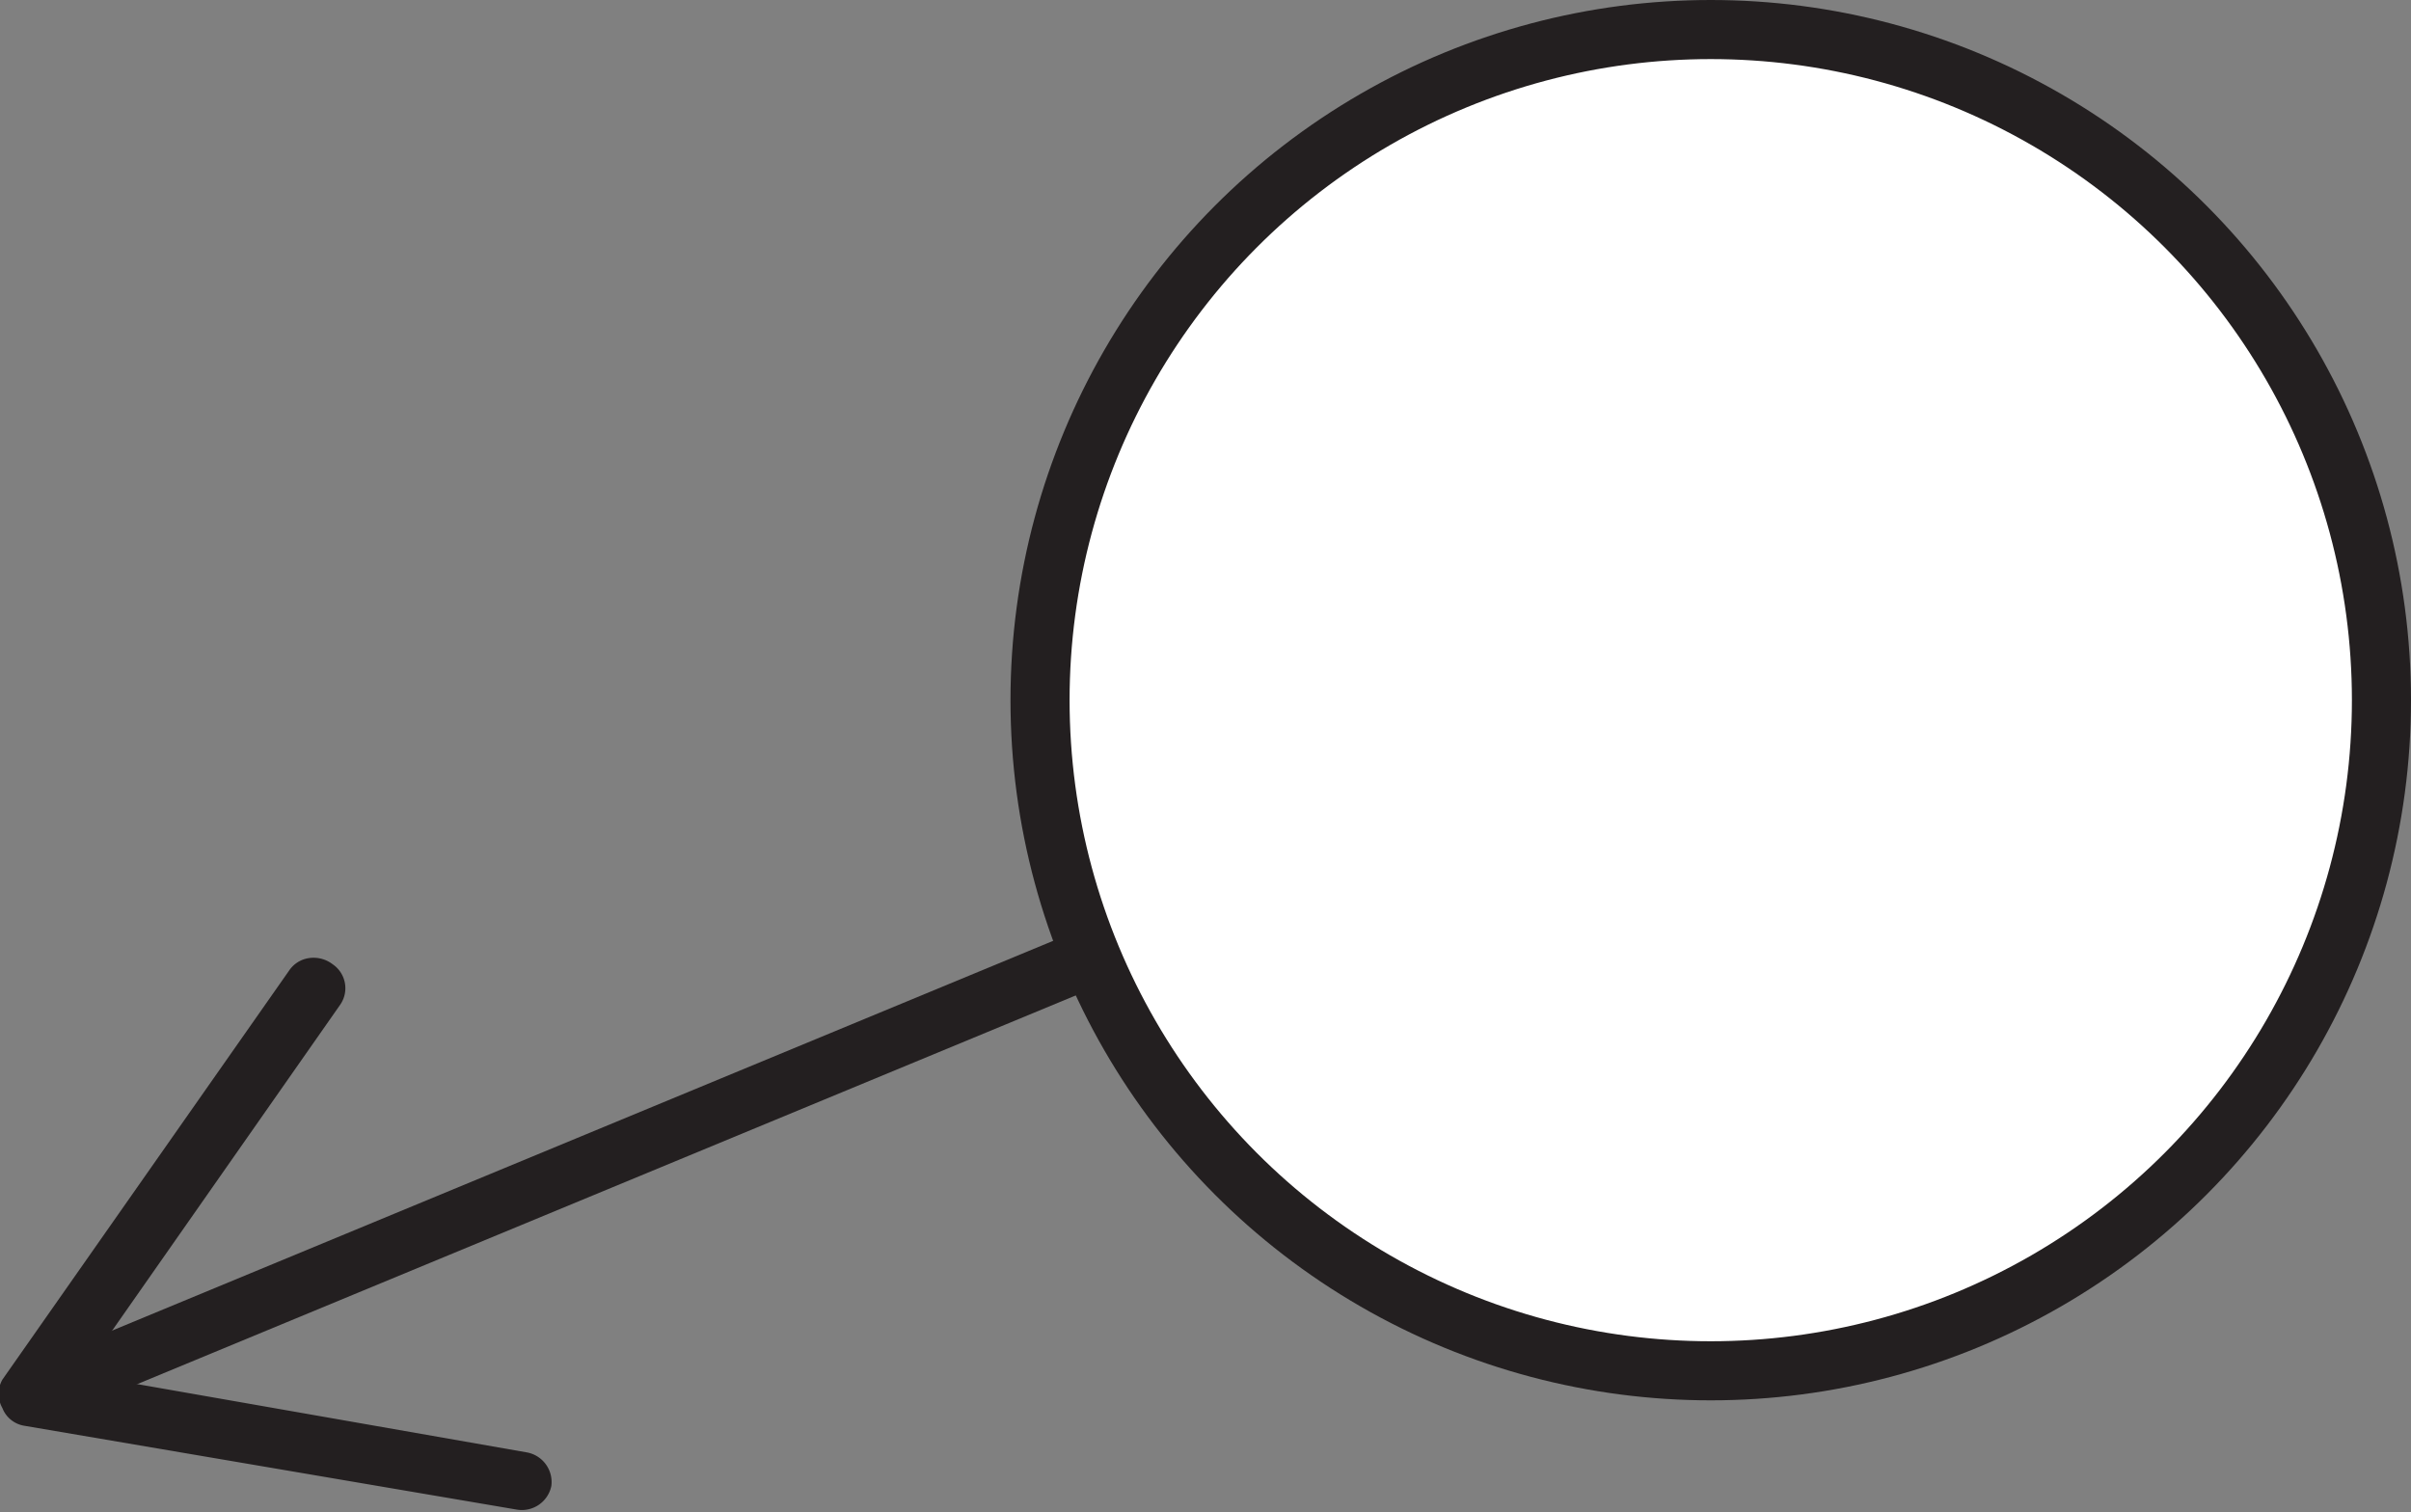 <svg id="Layer_1" data-name="Layer 1" xmlns="http://www.w3.org/2000/svg" viewBox="0 0 40.8 25.59"><rect x="0" y="0" width="40.8" height="25.59" fill="#808080" stroke="none"/><defs><style>.cls-1{fill:#fff;}.cls-1,.cls-2{stroke:#231f20;stroke-miterlimit:10;}.cls-2{fill:none;}.cls-3{fill:#231f20;}</style></defs><title>112,5</title><circle class="cls-1" cx="28.95" cy="11.85" r="11.35"/><line class="cls-2" x1="18.46" y1="16.2" x2="1.15" y2="23.37"/><path class="cls-3" d="M-3.67,24.09a.49.49,0,0,1,.13.68l0,0-4.38,6.26,7.53,1.32a.51.51,0,0,1,.42.57v0a.51.51,0,0,1-.58.4L-8.89,31.9a.48.48,0,0,1-.37-.3.49.49,0,0,1,0-.48l4.85-6.92A.49.49,0,0,1-4.14,24,.53.53,0,0,1-3.67,24.09Z" transform="translate(9.3 -7.77)"/></svg>